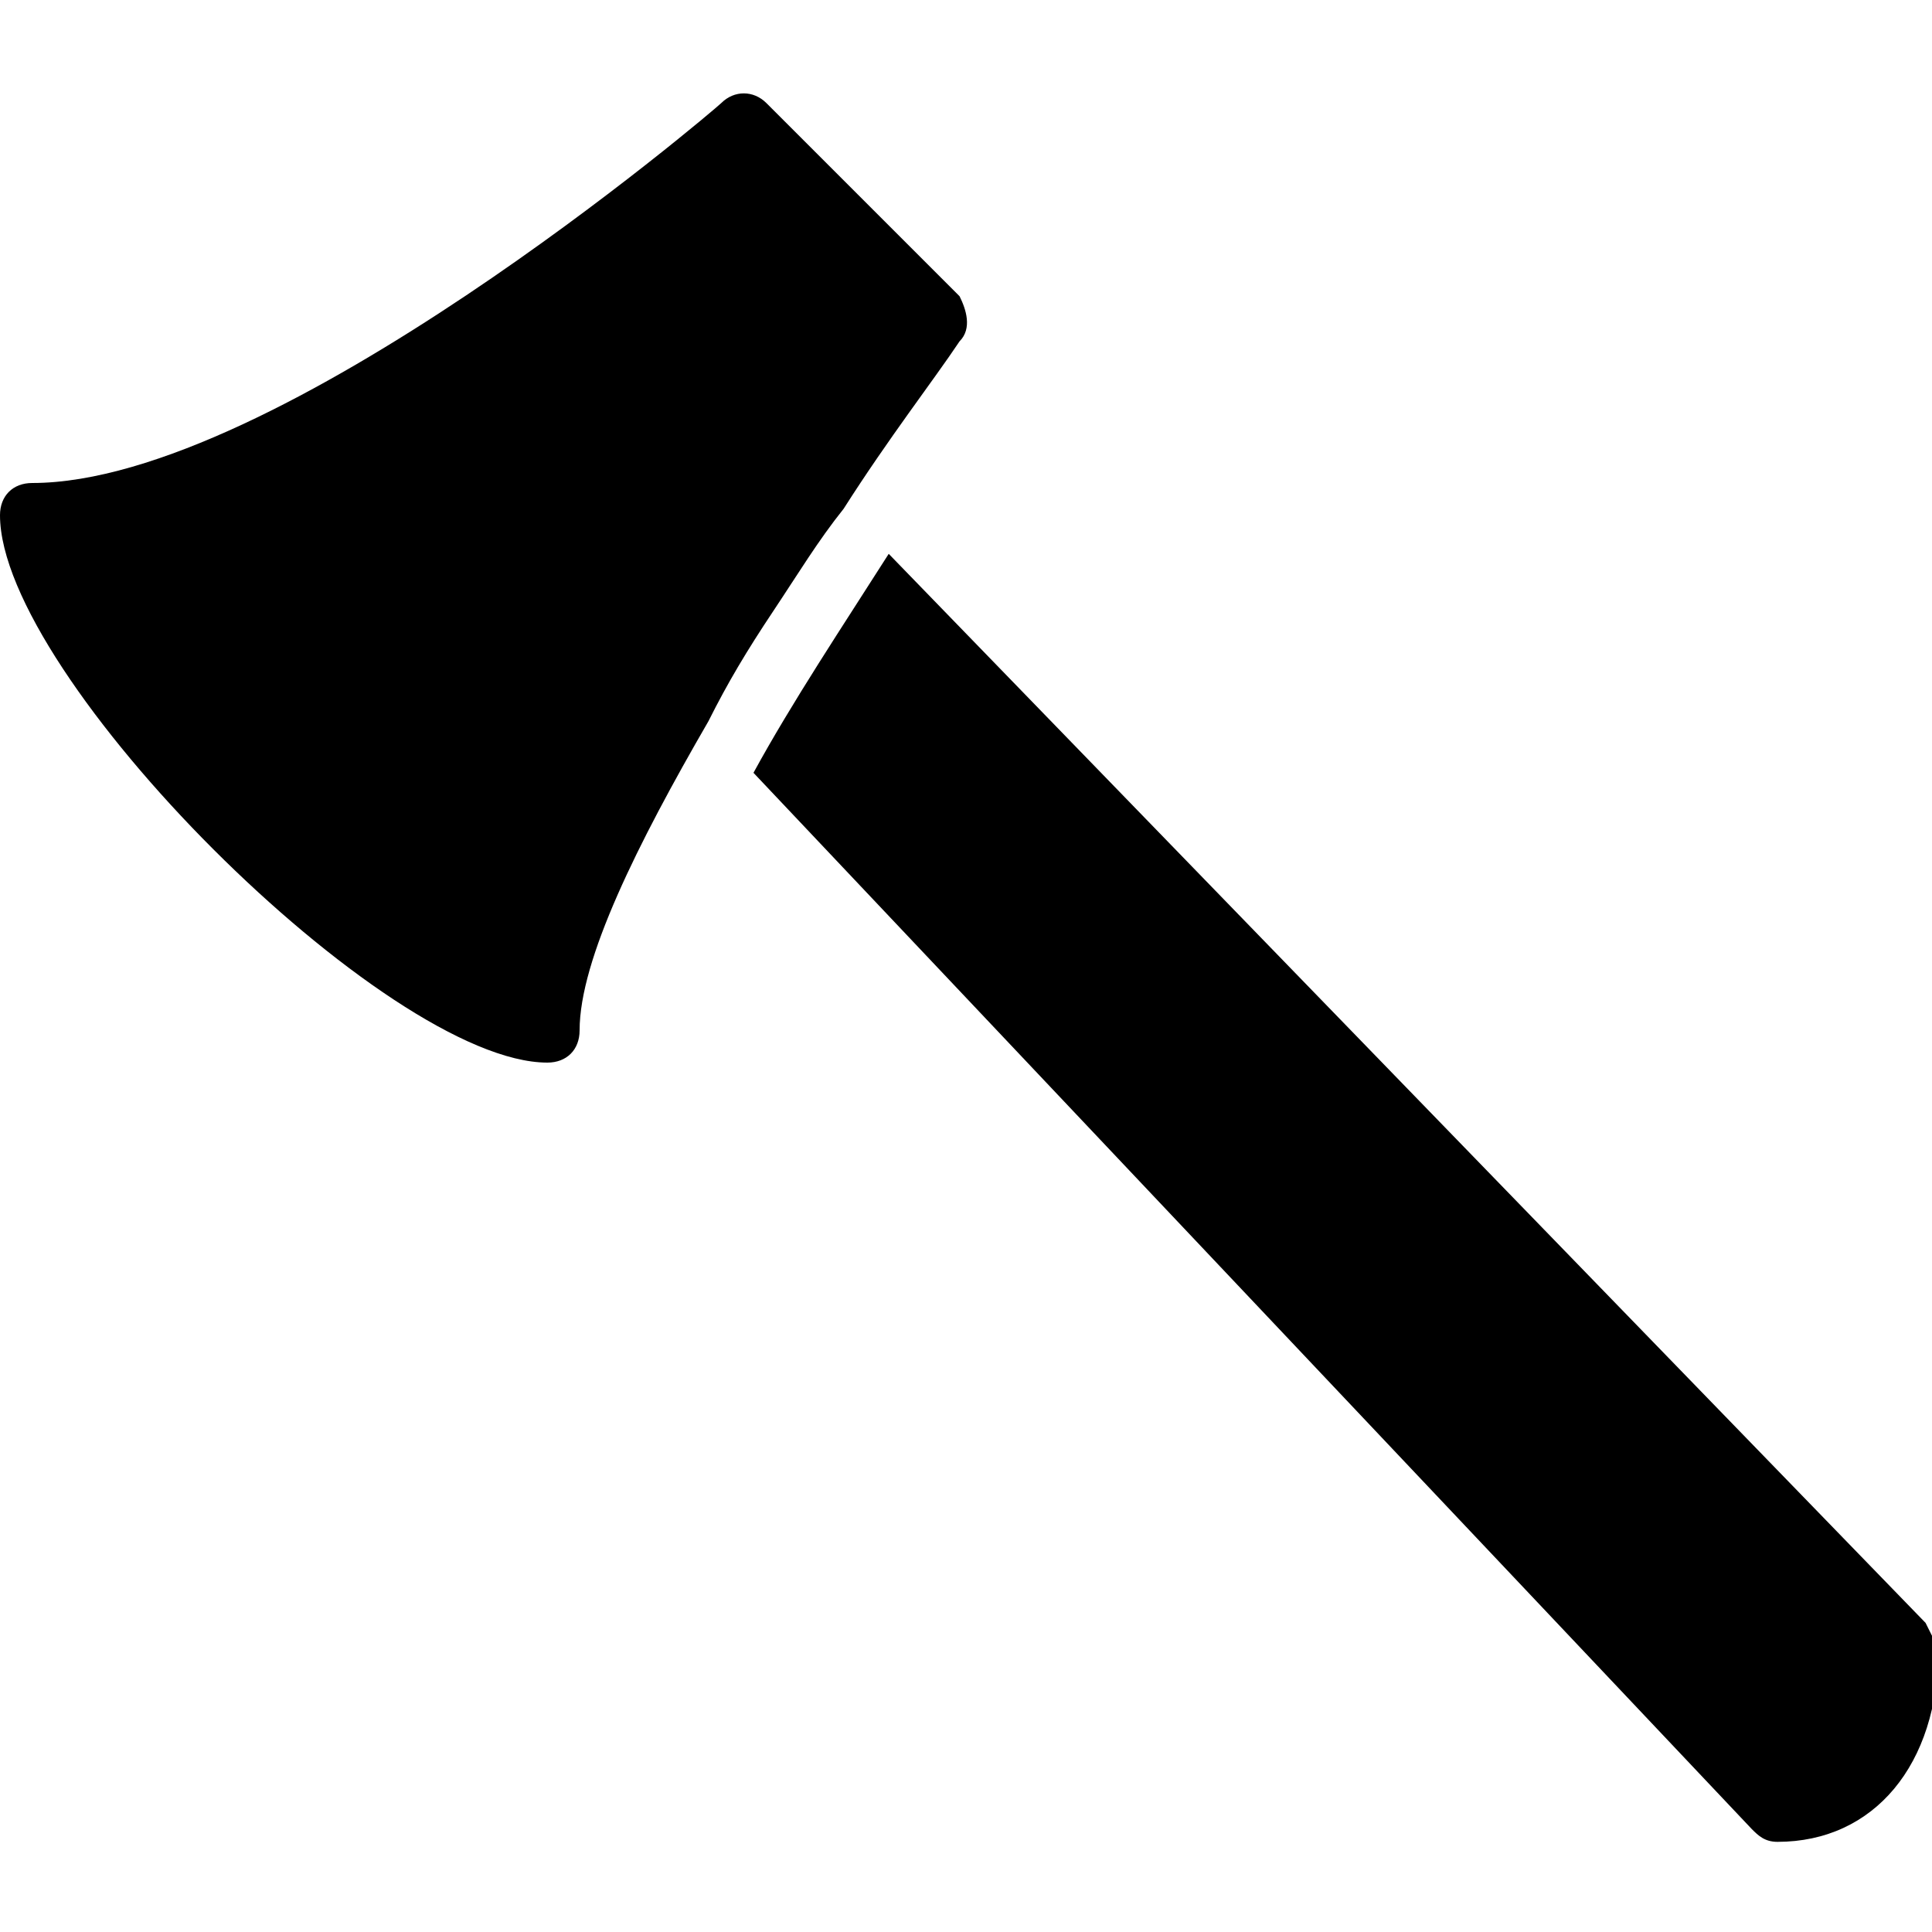 <?xml version="1.0" encoding="utf-8"?>
<!-- Generator: Adobe Illustrator 19.0.0, SVG Export Plug-In . SVG Version: 6.00 Build 0)  -->
<svg version="1.1" id="Layer_1" xmlns="http://www.w3.org/2000/svg" xmlns:xlink="http://www.w3.org/1999/xlink" x="0px" y="0px"
	 viewBox="0 0 30 30" style="enable-background:new 0 0 30 30;" xml:space="preserve">
<g>
	<path d="M12,9.5C12,9.5,12,9.5,12,9.5c0.4-0.6,0.7-1.1,1.1-1.6l0,0c0.7-1.1,1.4-2,1.8-2.6c0.2-0.2,0.1-0.5,0-0.7l-3-3
		c-0.2-0.2-0.5-0.2-0.7,0C11.1,1.7,4.3,7.5,0.5,7.5C0.2,7.5,0,7.7,0,8c0,2.5,6,8.5,8.5,8.5C8.8,16.5,9,16.3,9,16
		c0-1.1,0.9-2.9,2-4.8l0,0C11.3,10.6,11.6,10.1,12,9.5z"/>
	<path d="M29.9,25.2L13.8,8.6c-0.7,1.1-1.5,2.3-2.1,3.4l15.5,16.4c0.1,0.1,0.2,0.2,0.4,0.2c1.5,0,2.5-1.2,2.5-3
		C30,25.4,29.9,25.2,29.9,25.2z"/>
</g>
</svg>
